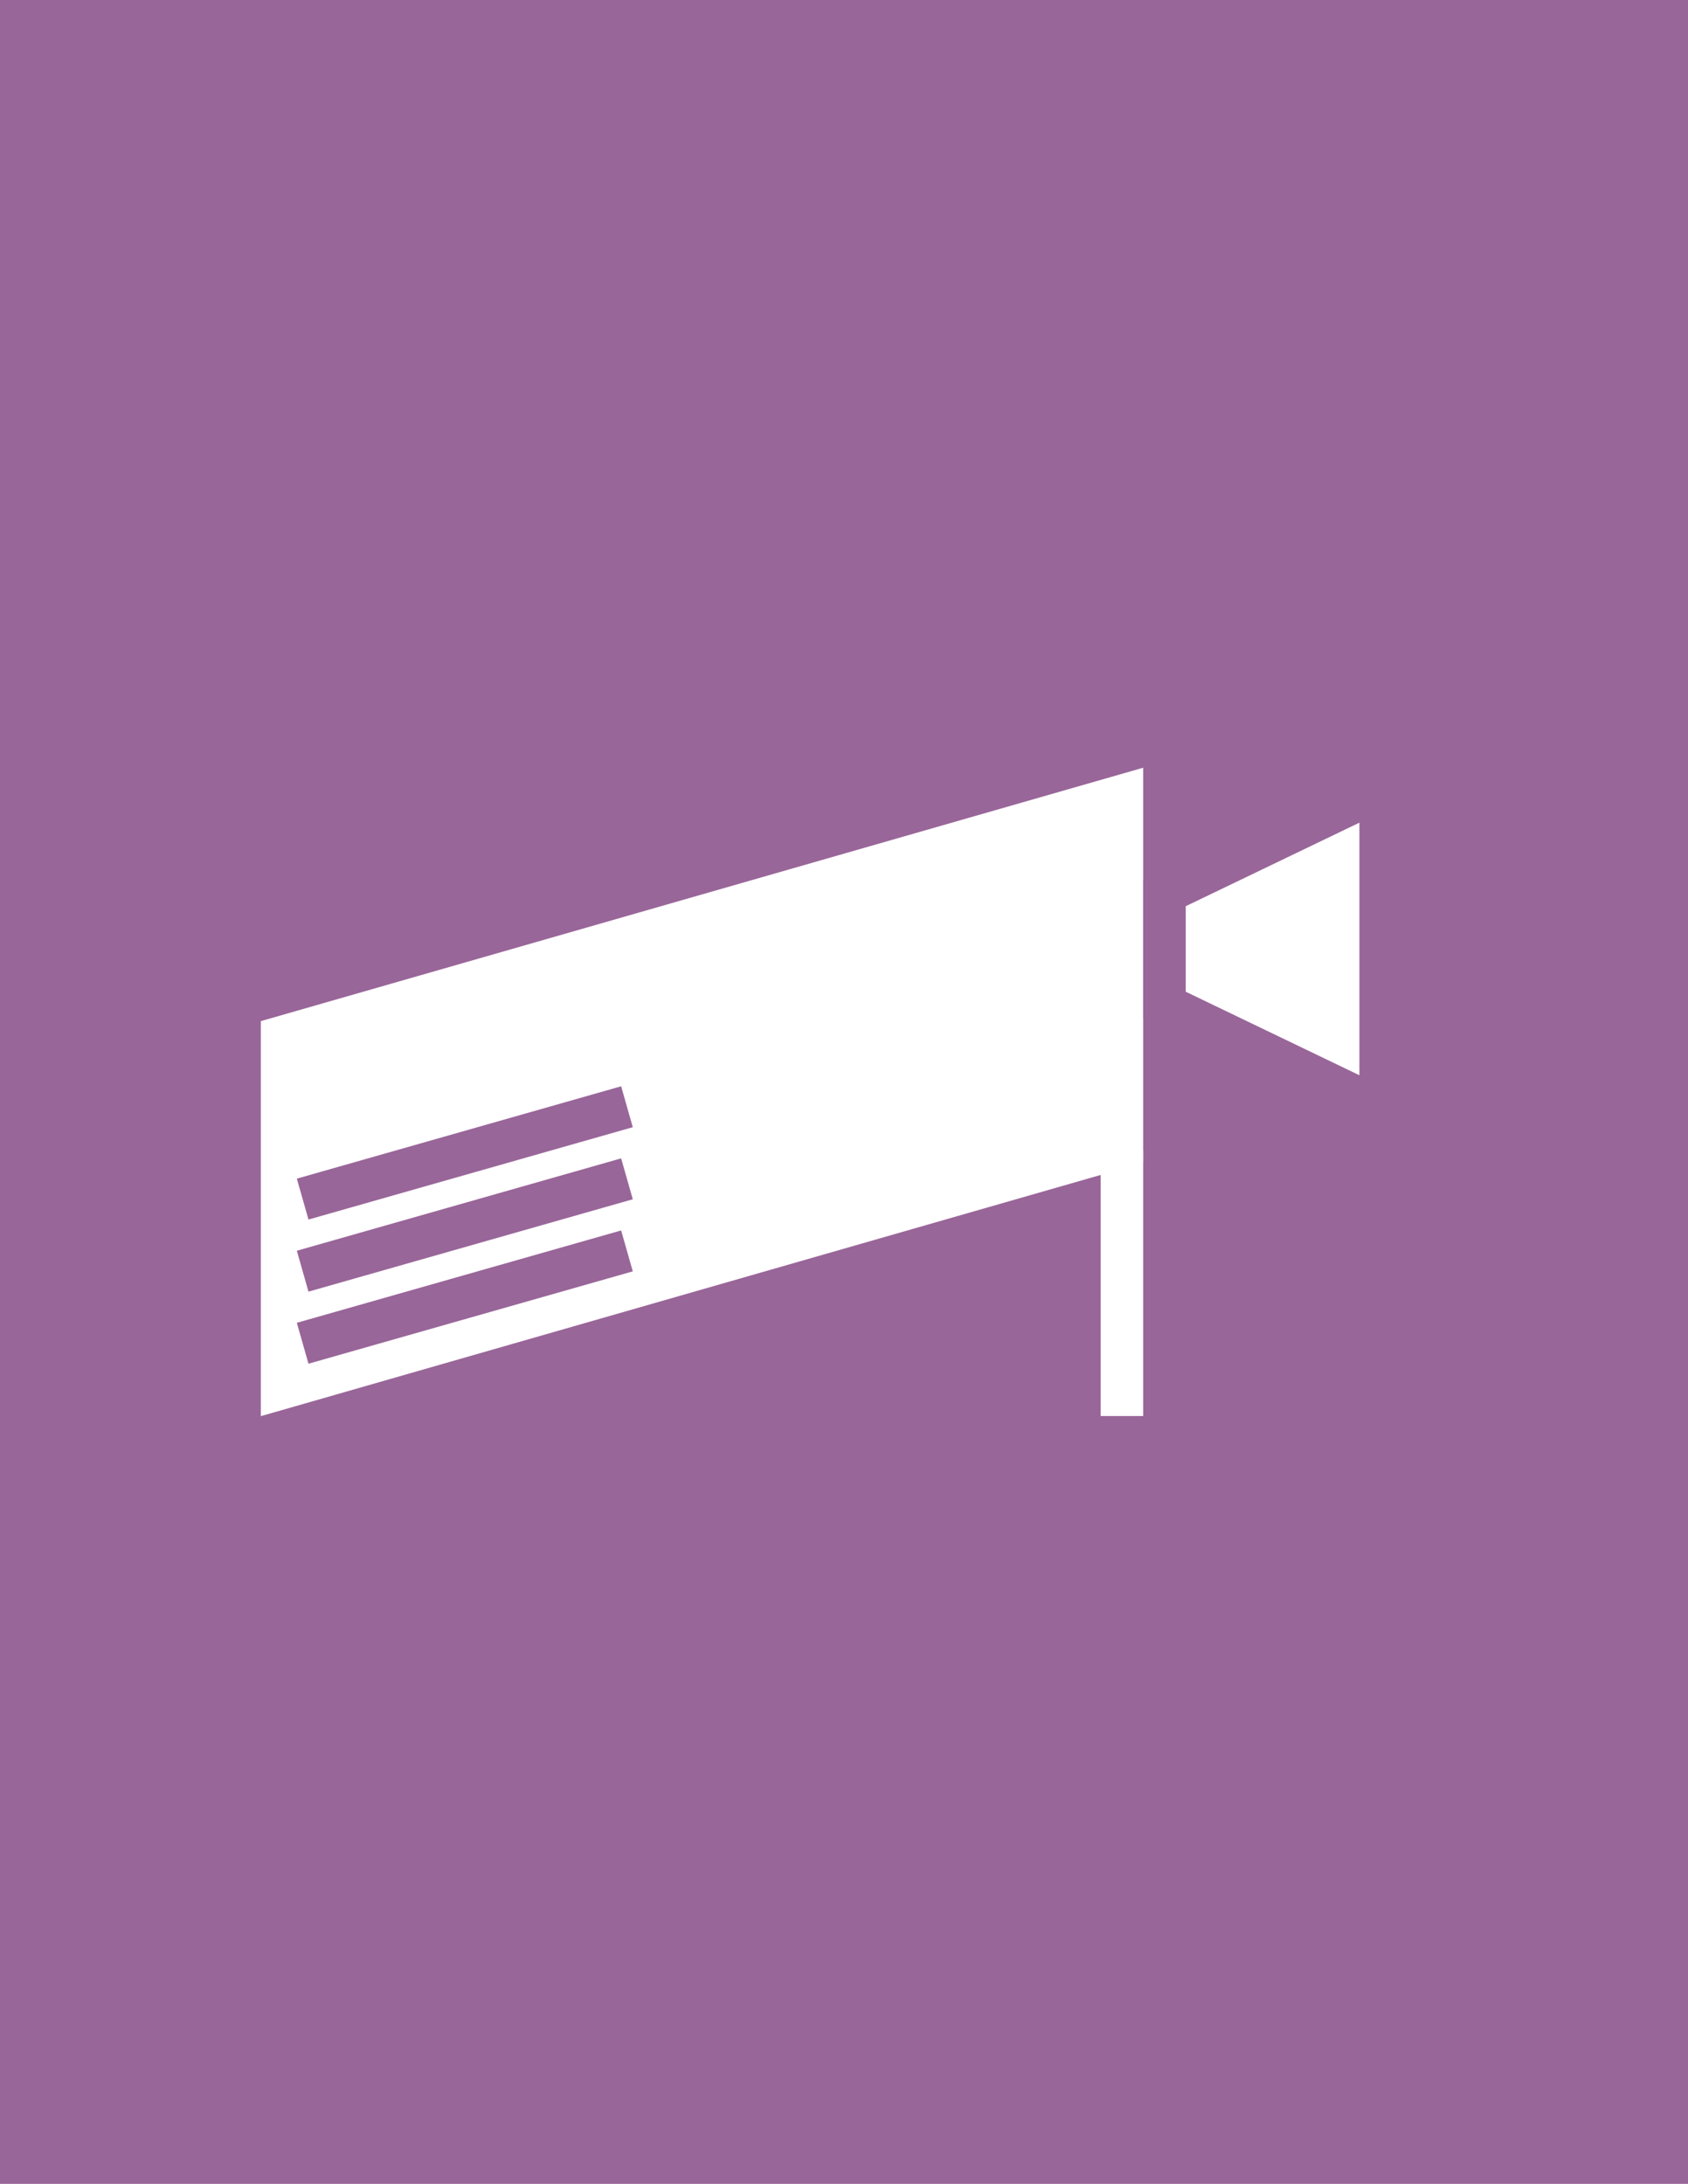 <?xml version="1.0" encoding="utf-8"?>
<!-- Generator: Adobe Illustrator 16.0.0, SVG Export Plug-In . SVG Version: 6.00 Build 0)  -->
<!DOCTYPE svg PUBLIC "-//W3C//DTD SVG 1.1//EN" "http://www.w3.org/Graphics/SVG/1.1/DTD/svg11.dtd">
<svg version="1.1" id="Layer_1" xmlns="http://www.w3.org/2000/svg" xmlns:xlink="http://www.w3.org/1999/xlink" x="0px" y="0px"
	 width="119.055px" height="154px" viewBox="0 0 119.055 154" enable-background="new 0 0 119.055 154" xml:space="preserve">
<g>
	<rect x="0" fill="#996699" width="119.055" height="154"/>
	<g>
		<g>
			<polygon fill="#FFFFFF" stroke="#996699" stroke-width="3" stroke-miterlimit="10" points="82.13,83.122 16.898,101.854 
				16.898,70.877 82.13,52.146 			"/>
			<line fill="none" stroke="#FFFFFF" stroke-width="3" stroke-miterlimit="10" x1="79.13" y1="81.122" x2="79.13" y2="99.854"/>
			<polygon fill="#FFFFFF" stroke="#996699" stroke-width="3" stroke-miterlimit="10" points="97.379,78.209 82.13,70.877 
				82.13,62.96 97.379,55.626 			"/>
		</g>
		<line fill="none" stroke="#996699" stroke-width="3" stroke-miterlimit="10" x1="21.346" y1="89.641" x2="44.22" y2="83.127"/>
		<line fill="none" stroke="#996699" stroke-width="3" stroke-miterlimit="10" x1="21.346" y1="94.723" x2="44.22" y2="88.21"/>
		<line fill="none" stroke="#996699" stroke-width="3" stroke-miterlimit="10" x1="21.346" y1="84.557" x2="44.22" y2="78.044"/>
	</g>
</g>
</svg>
